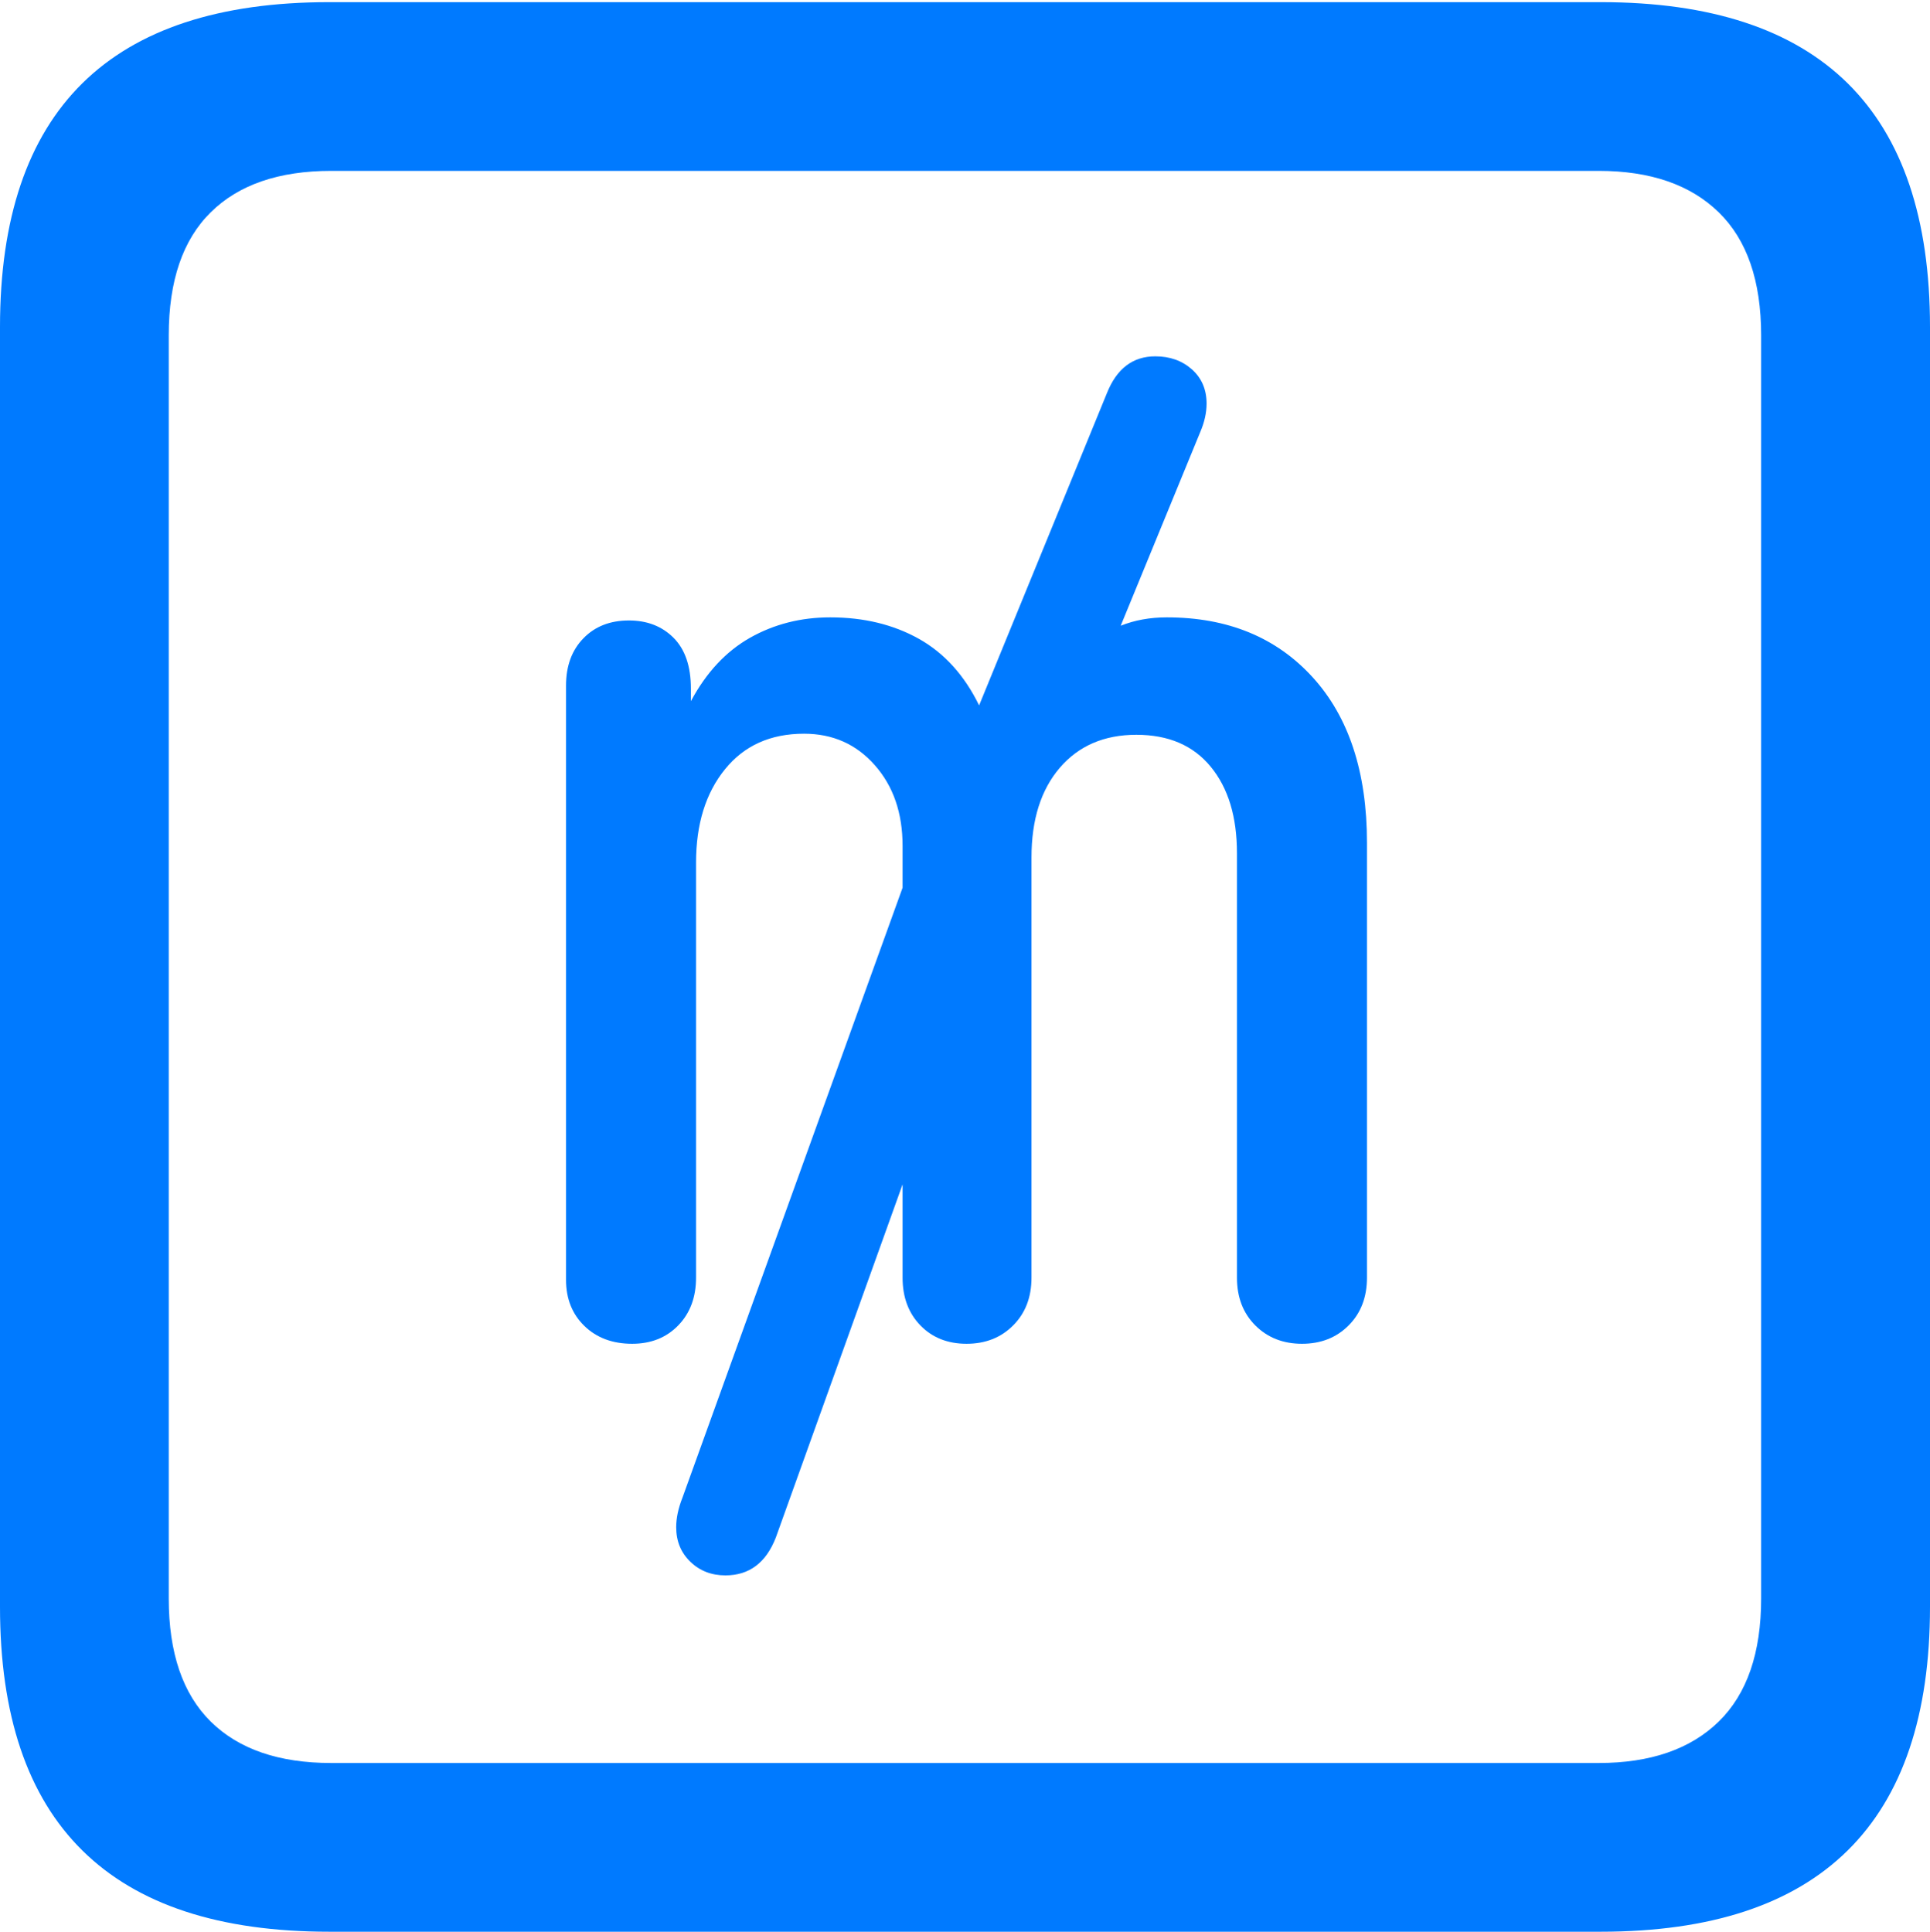 <?xml version="1.0" encoding="UTF-8"?>
<!--Generator: Apple Native CoreSVG 175.5-->
<!DOCTYPE svg
PUBLIC "-//W3C//DTD SVG 1.1//EN"
       "http://www.w3.org/Graphics/SVG/1.1/DTD/svg11.dtd">
<svg version="1.1" xmlns="http://www.w3.org/2000/svg" xmlns:xlink="http://www.w3.org/1999/xlink" width="17.979" height="17.998">
 <g>
  <rect height="17.998" opacity="0" width="17.979" x="0" y="0"/>
  <path d="M3.066 17.998L14.912 17.998Q16.445 17.998 17.212 17.241Q17.979 16.484 17.979 14.971L17.979 3.047Q17.979 1.533 17.212 0.776Q16.445 0.02 14.912 0.02L3.066 0.02Q1.533 0.02 0.767 0.776Q0 1.533 0 3.047L0 14.971Q0 16.484 0.767 17.241Q1.533 17.998 3.066 17.998ZM3.086 16.426Q2.354 16.426 1.963 16.04Q1.572 15.654 1.572 14.893L1.572 3.125Q1.572 2.363 1.963 1.978Q2.354 1.592 3.086 1.592L14.893 1.592Q15.615 1.592 16.011 1.978Q16.406 2.363 16.406 3.125L16.406 14.893Q16.406 15.654 16.011 16.04Q15.615 16.426 14.893 16.426Z" fill="#007aff"/>
  <path d="M5.889 12.52Q6.152 12.52 6.318 12.349Q6.484 12.178 6.484 11.904L6.484 8.037Q6.484 7.5 6.753 7.168Q7.021 6.836 7.49 6.836Q7.891 6.836 8.149 7.129Q8.408 7.422 8.408 7.881L8.408 8.271L6.357 13.955Q6.299 14.102 6.299 14.229Q6.299 14.424 6.431 14.551Q6.562 14.678 6.758 14.678Q7.09 14.678 7.227 14.326L8.408 11.035L8.408 11.904Q8.408 12.178 8.574 12.349Q8.74 12.52 9.004 12.52Q9.268 12.52 9.438 12.349Q9.609 12.178 9.609 11.904L9.609 7.988Q9.609 7.461 9.873 7.153Q10.137 6.846 10.586 6.846Q11.035 6.846 11.279 7.144Q11.523 7.441 11.523 7.949L11.523 11.904Q11.523 12.178 11.694 12.349Q11.865 12.52 12.129 12.52Q12.393 12.52 12.563 12.349Q12.734 12.178 12.734 11.904L12.734 7.852Q12.734 6.865 12.227 6.309Q11.719 5.752 10.869 5.752Q10.635 5.752 10.44 5.83L11.182 4.023Q11.24 3.887 11.24 3.76Q11.24 3.564 11.104 3.442Q10.967 3.32 10.762 3.32Q10.449 3.32 10.312 3.662L9.121 6.572Q8.916 6.152 8.56 5.952Q8.203 5.752 7.734 5.752Q7.324 5.752 6.987 5.942Q6.65 6.133 6.436 6.533L6.436 6.416Q6.436 6.104 6.274 5.942Q6.113 5.781 5.859 5.781Q5.596 5.781 5.435 5.947Q5.273 6.113 5.273 6.387L5.273 11.924Q5.273 12.188 5.444 12.354Q5.615 12.52 5.889 12.52Z" fill="#007aff"/>
 </g>
</svg>
